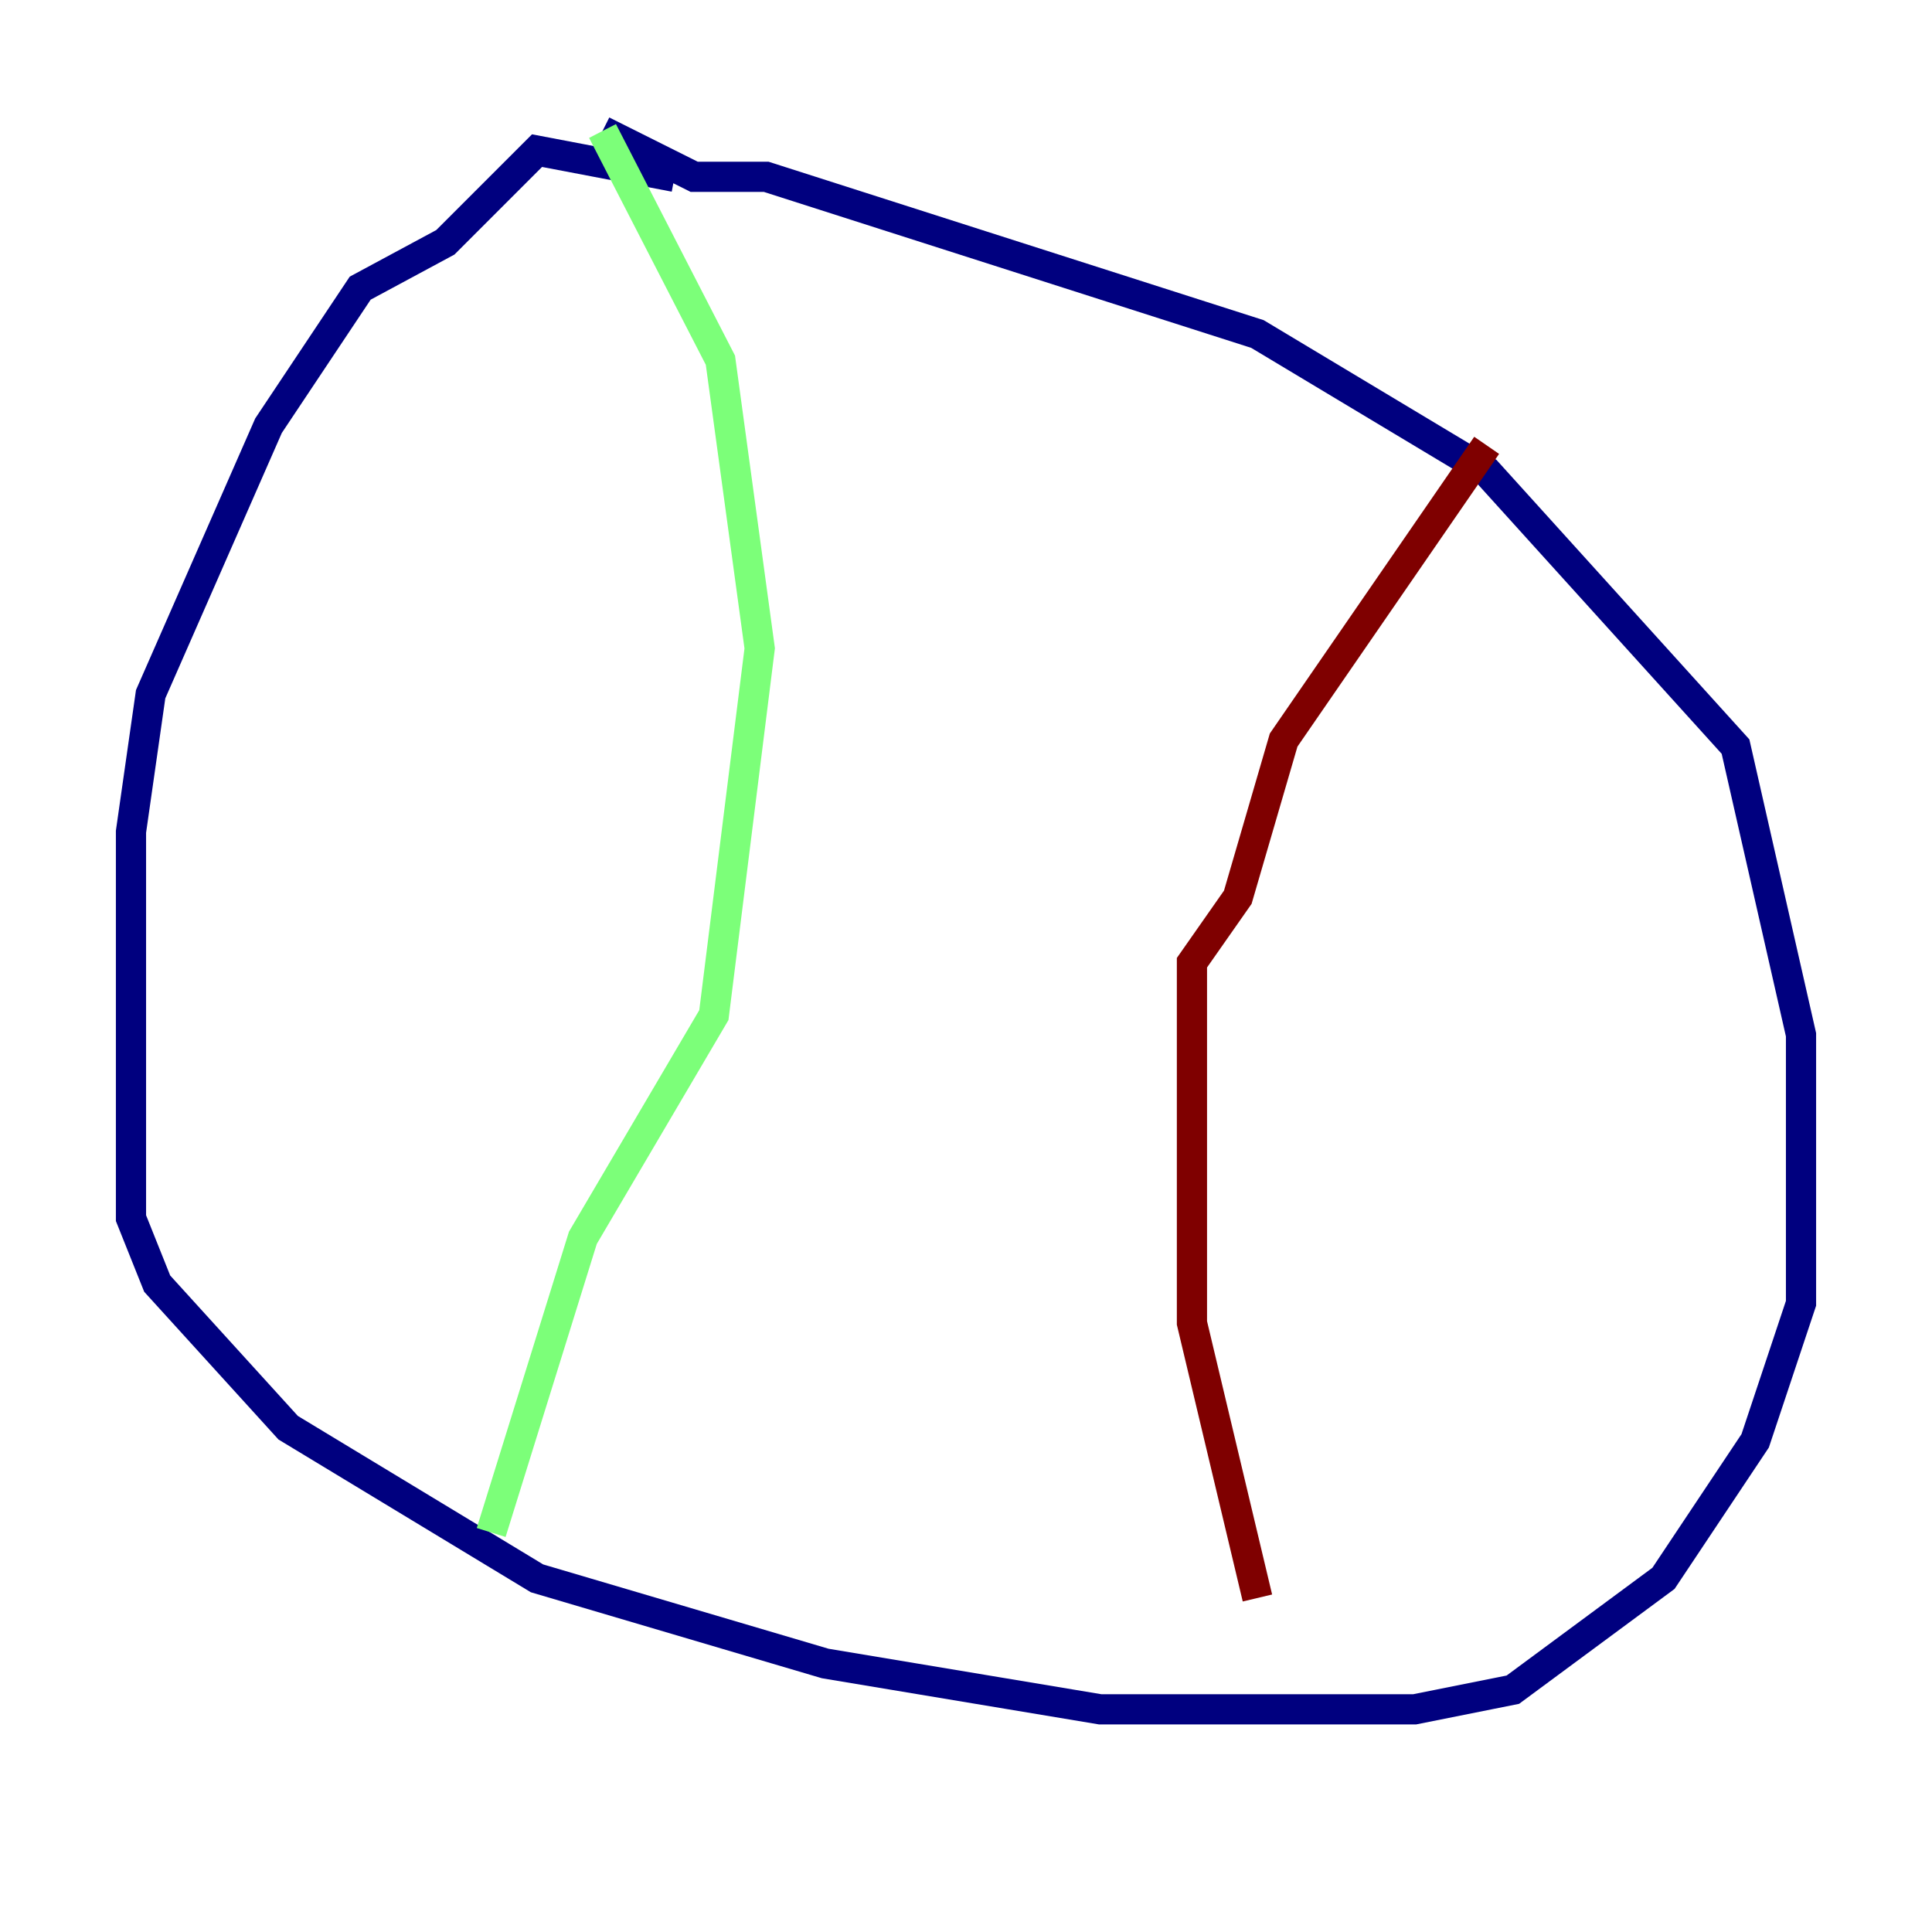 <?xml version="1.0" encoding="utf-8" ?>
<svg baseProfile="tiny" height="128" version="1.2" viewBox="0,0,128,128" width="128" xmlns="http://www.w3.org/2000/svg" xmlns:ev="http://www.w3.org/2001/xml-events" xmlns:xlink="http://www.w3.org/1999/xlink"><defs /><polyline fill="none" points="44.691,11.715 35.58,9.98 29.505,16.054 23.864,19.091 17.79,28.203 9.98,45.993 8.678,55.105 8.678,80.705 10.414,85.044 19.091,94.59 35.58,104.57 54.671,110.21 72.895,113.248 93.722,113.248 100.231,111.946 110.21,104.57 116.285,95.458 119.322,86.346 119.322,68.556 114.983,49.464 98.495,31.241 83.308,22.129 50.766,11.715 45.993,11.715 39.919,8.678" stroke="#00007f" stroke-width="2" /><polyline fill="none" points="39.919,8.678 47.729,23.864 50.332,42.956 47.295,67.254 38.617,82.007 32.542,101.532" stroke="#7cff79" stroke-width="2" /><polyline fill="none" points="98.495,29.505 85.044,49.031 82.007,59.444 78.969,63.783 78.969,87.647 83.308,105.871" stroke="#7f0000" stroke-width="2" /></svg>